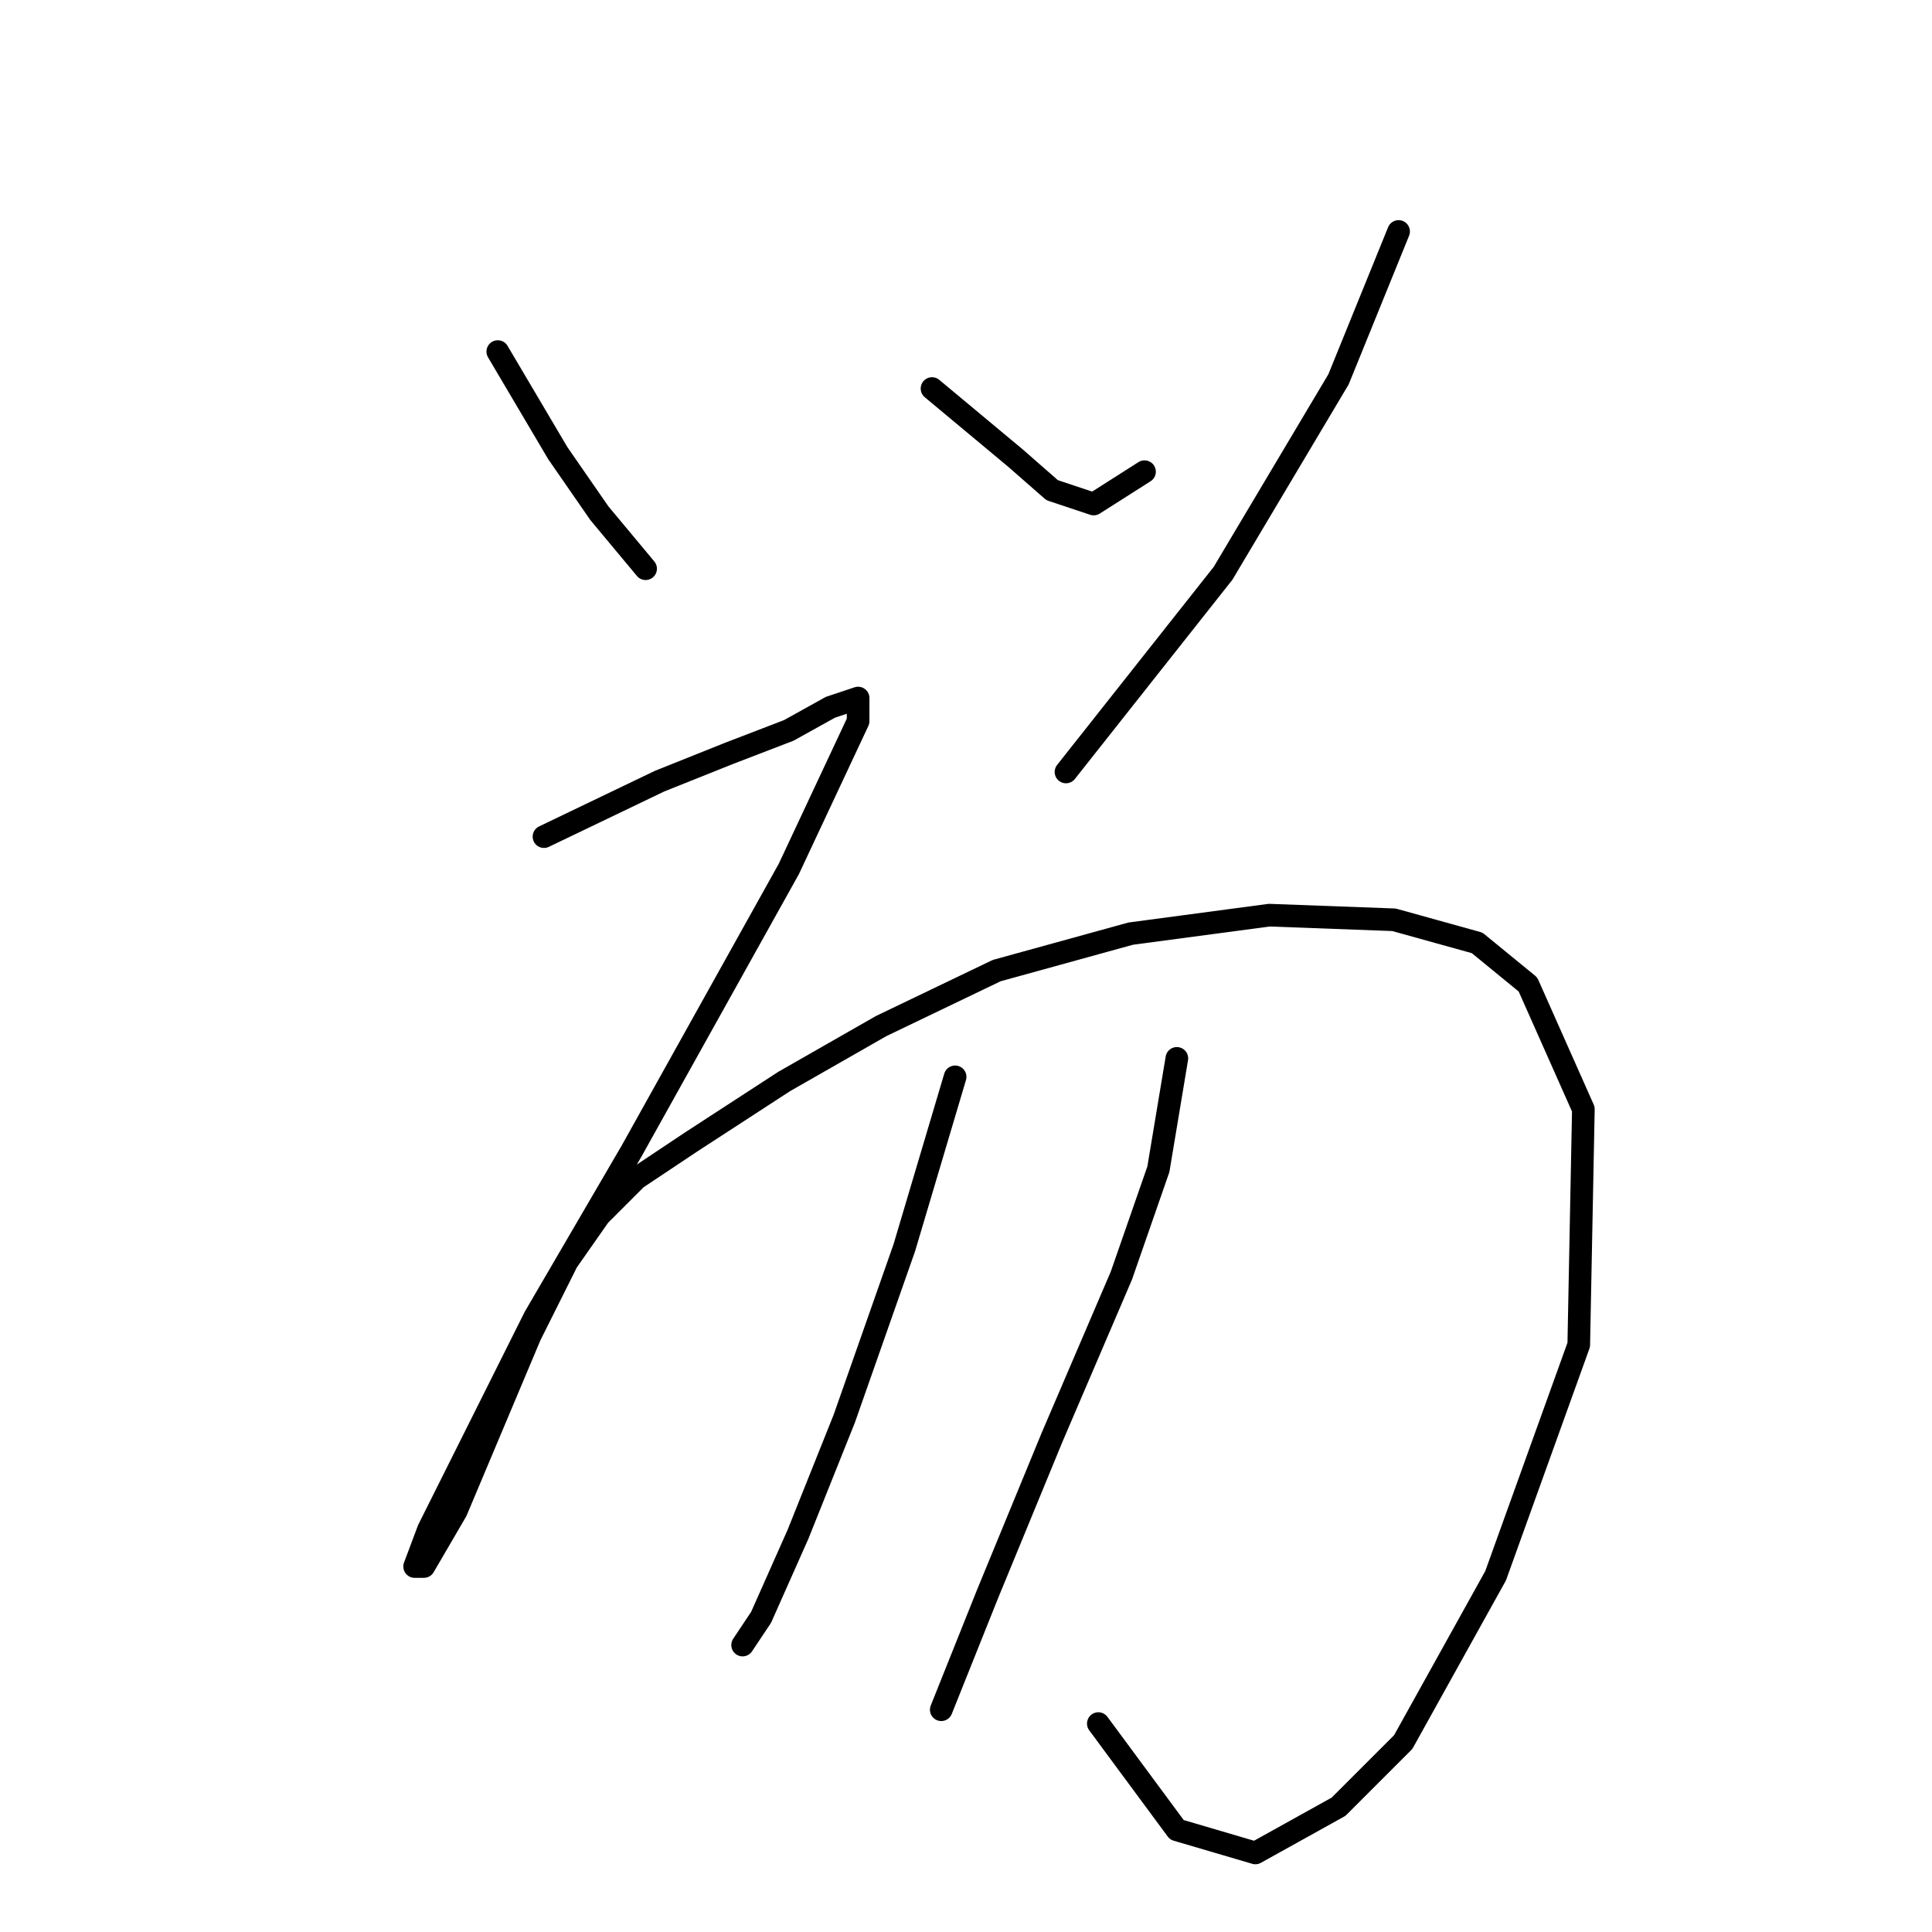 <?xml version="1.0" standalone="no"?>
    <svg width="256" height="256" xmlns="http://www.w3.org/2000/svg" version="1.1">
    <polyline stroke="black" stroke-width="3" stroke-linecap="round" fill="transparent" stroke-linejoin="round" points="65.959 46.586 73.916 60.053 79.425 68.01 85.546 75.356 85.546 75.356 " />
        <polyline stroke="black" stroke-width="3" stroke-linecap="round" fill="transparent" stroke-linejoin="round" points="123.497 51.483 134.515 60.665 139.412 64.95 144.921 66.786 151.655 62.501 151.655 62.501 " />
        <polyline stroke="black" stroke-width="3" stroke-linecap="round" fill="transparent" stroke-linejoin="round" points="185.321 30.671 177.363 50.259 162.061 75.968 141.249 102.289 141.249 102.289 " />
        <polyline stroke="black" stroke-width="3" stroke-linecap="round" fill="transparent" stroke-linejoin="round" points="72.08 110.858 87.383 103.513 96.564 99.84 104.522 96.78 110.031 93.719 113.704 92.495 113.704 95.555 104.522 115.143 83.71 152.482 70.856 174.518 61.062 194.106 56.777 202.675 54.941 207.572 56.165 207.572 60.45 200.227 70.244 176.966 75.14 167.173 79.425 161.052 84.322 156.155 91.668 151.258 103.91 143.3 116.764 135.955 132.067 128.61 149.818 123.713 168.182 121.264 184.709 121.876 195.727 124.937 202.46 130.446 209.805 146.973 209.193 178.191 198.175 208.796 185.933 230.832 177.363 239.402 166.345 245.523 155.939 242.463 145.534 228.384 145.534 228.384 " />
        <polyline stroke="black" stroke-width="3" stroke-linecap="round" fill="transparent" stroke-linejoin="round" points="126.558 142.688 119.825 165.336 111.867 187.985 105.746 203.287 100.849 214.305 98.401 217.978 98.401 217.978 " />
        <polyline stroke="black" stroke-width="3" stroke-linecap="round" fill="transparent" stroke-linejoin="round" points="155.939 140.24 153.491 154.93 148.594 169.009 139.412 190.433 130.843 211.245 124.722 226.548 124.722 226.548 " />
        </svg>